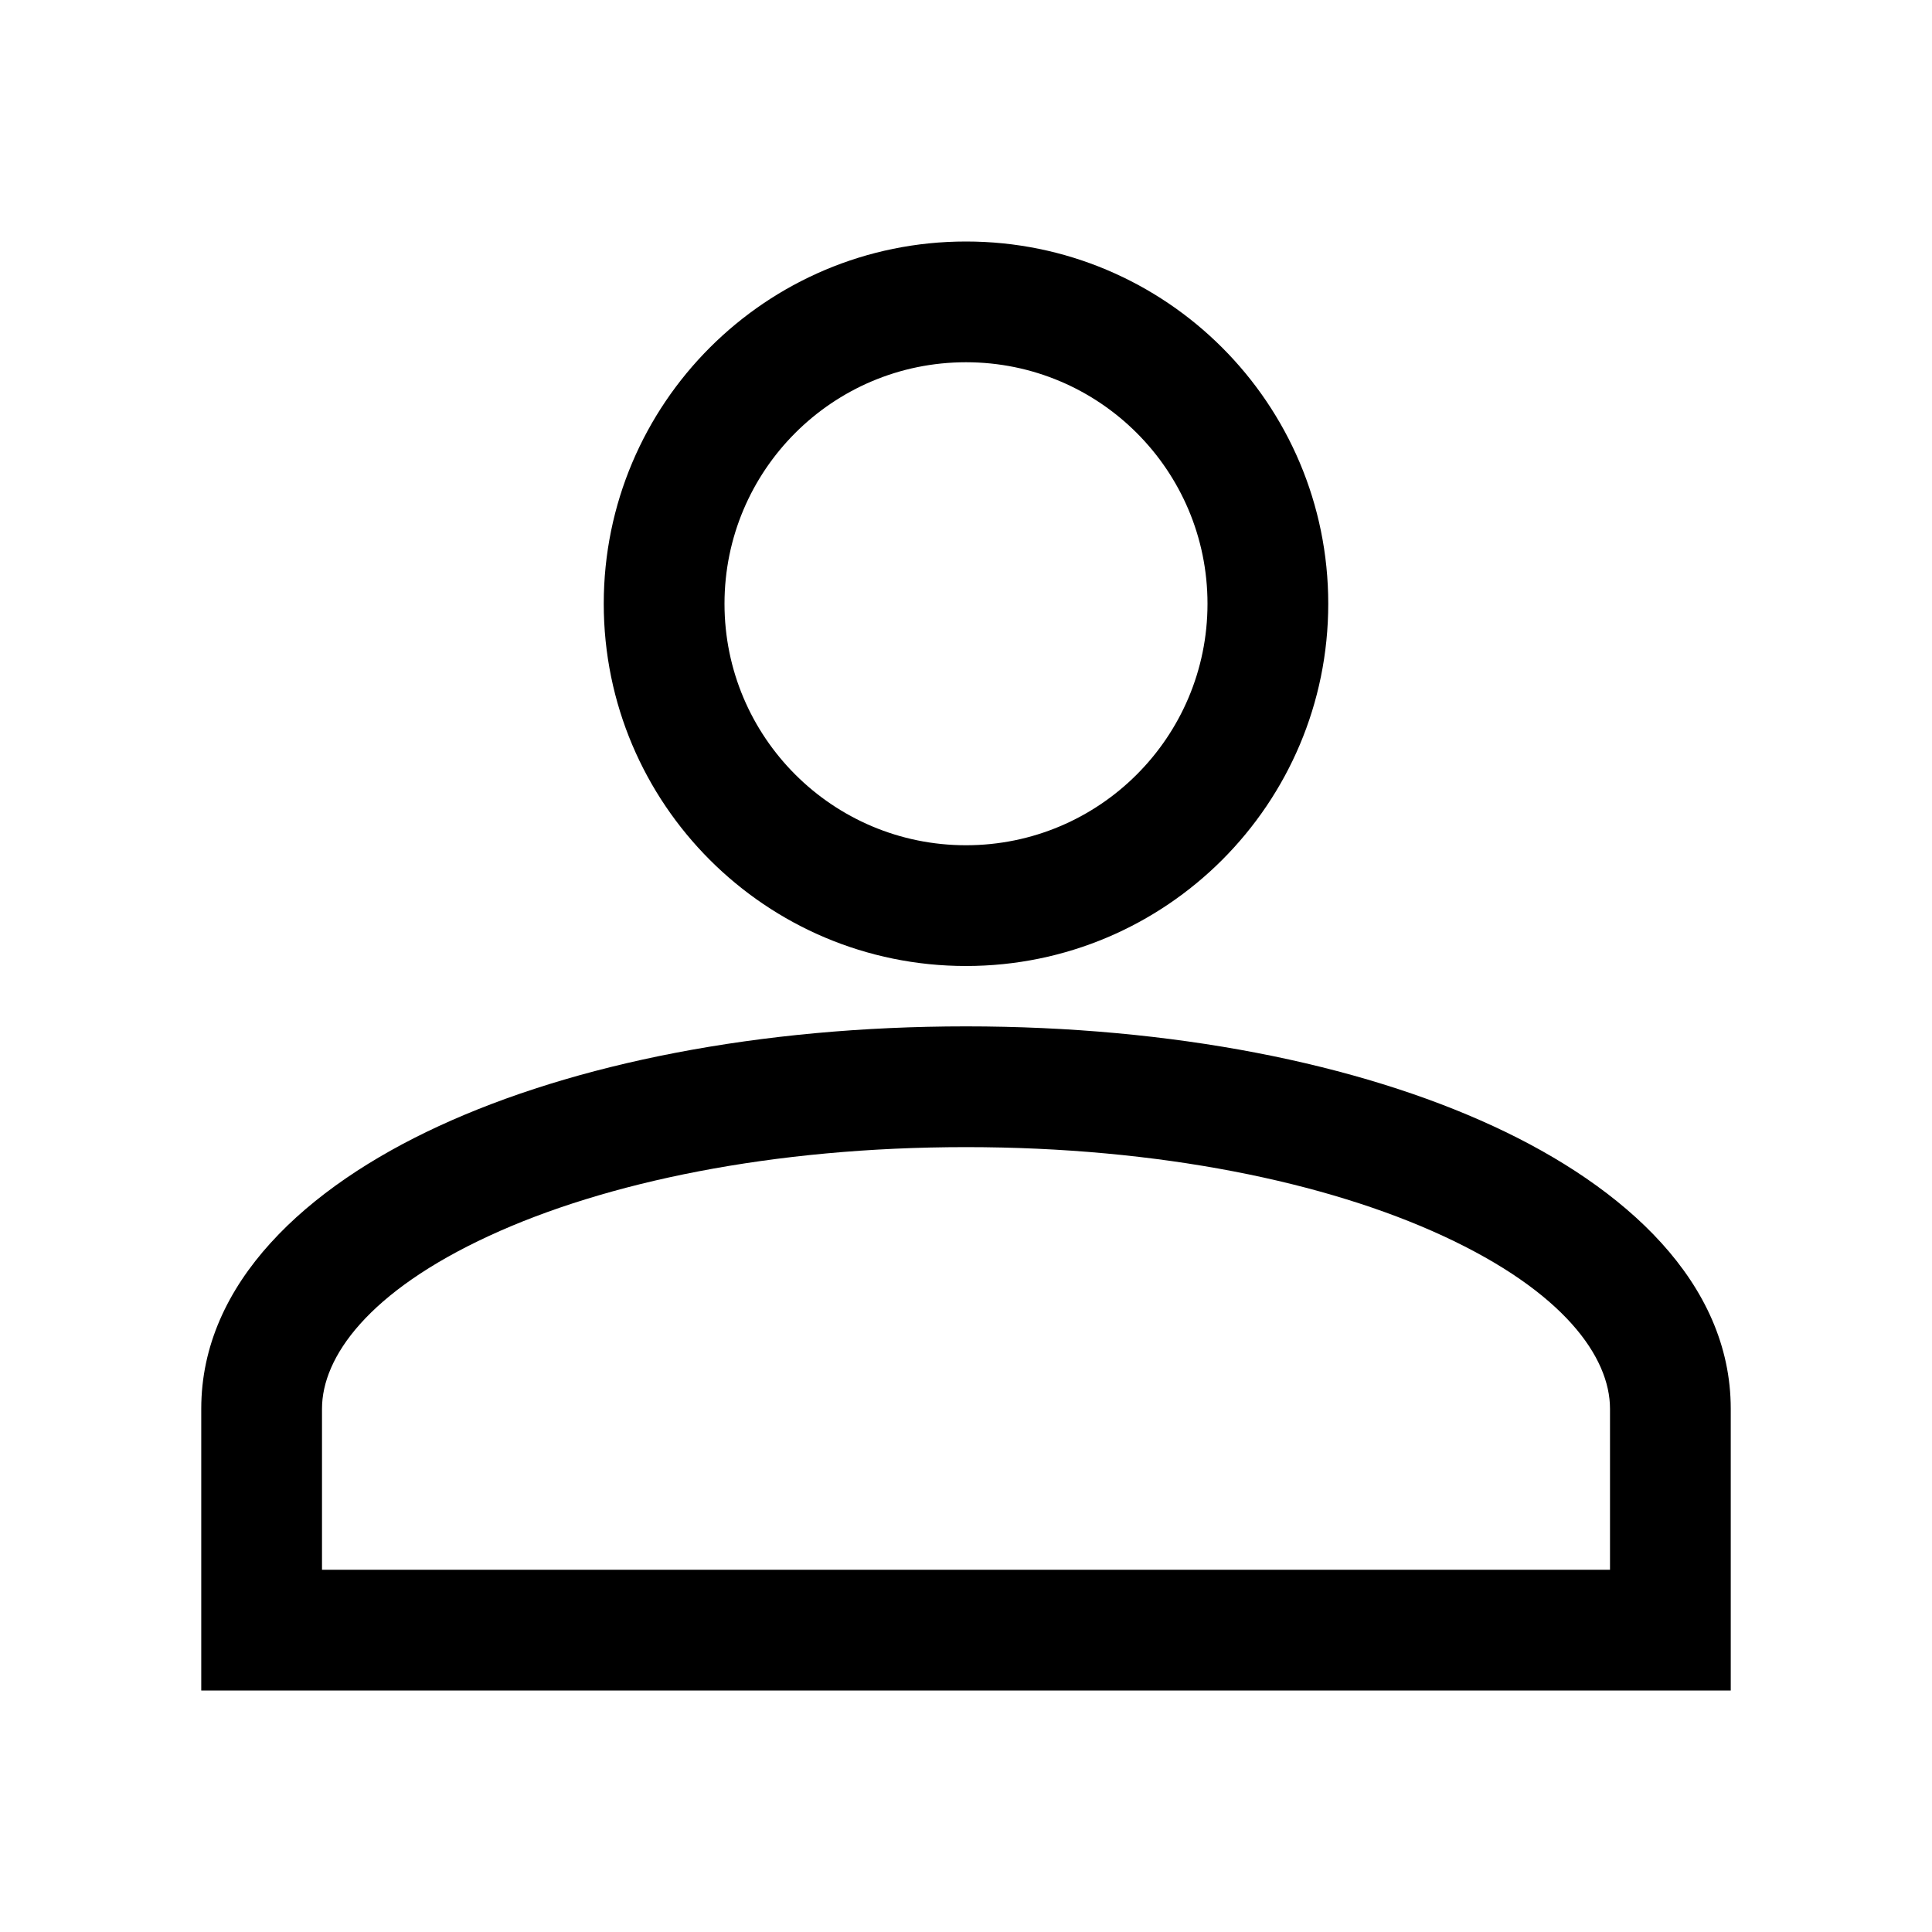 <svg width="48" height="48" viewBox="0 0 48 48" fill="none" xmlns="http://www.w3.org/2000/svg">
<path fill-rule="evenodd" clip-rule="evenodd" d="M24 24C28.971 24 33 19.971 33 15C33 10.029 28.971 6 24 6C19.029 6 15 10.029 15 15C15 19.971 19.029 24 24 24ZM24 21C27.314 21 30 18.314 30 15C30 11.686 27.314 9 24 9C20.686 9 18 11.686 18 15C18 18.314 20.686 21 24 21Z" fill="currentColor"/>
<path fill-rule="evenodd" clip-rule="evenodd" d="M43 42H5V35C5 31.866 7.63 29.489 10.893 27.982C14.269 26.421 18.87 25.5 24 25.5C29.13 25.5 33.731 26.421 37.107 27.982C40.37 29.489 43 31.866 43 35V42ZM12.151 30.705C9.149 32.092 8 33.716 8 35V39H40V35C40 33.716 38.851 32.092 35.849 30.705C32.96 29.37 28.811 28.5 24 28.5C19.189 28.5 15.04 29.37 12.151 30.705Z" fill="currentColor"/>
</svg>
